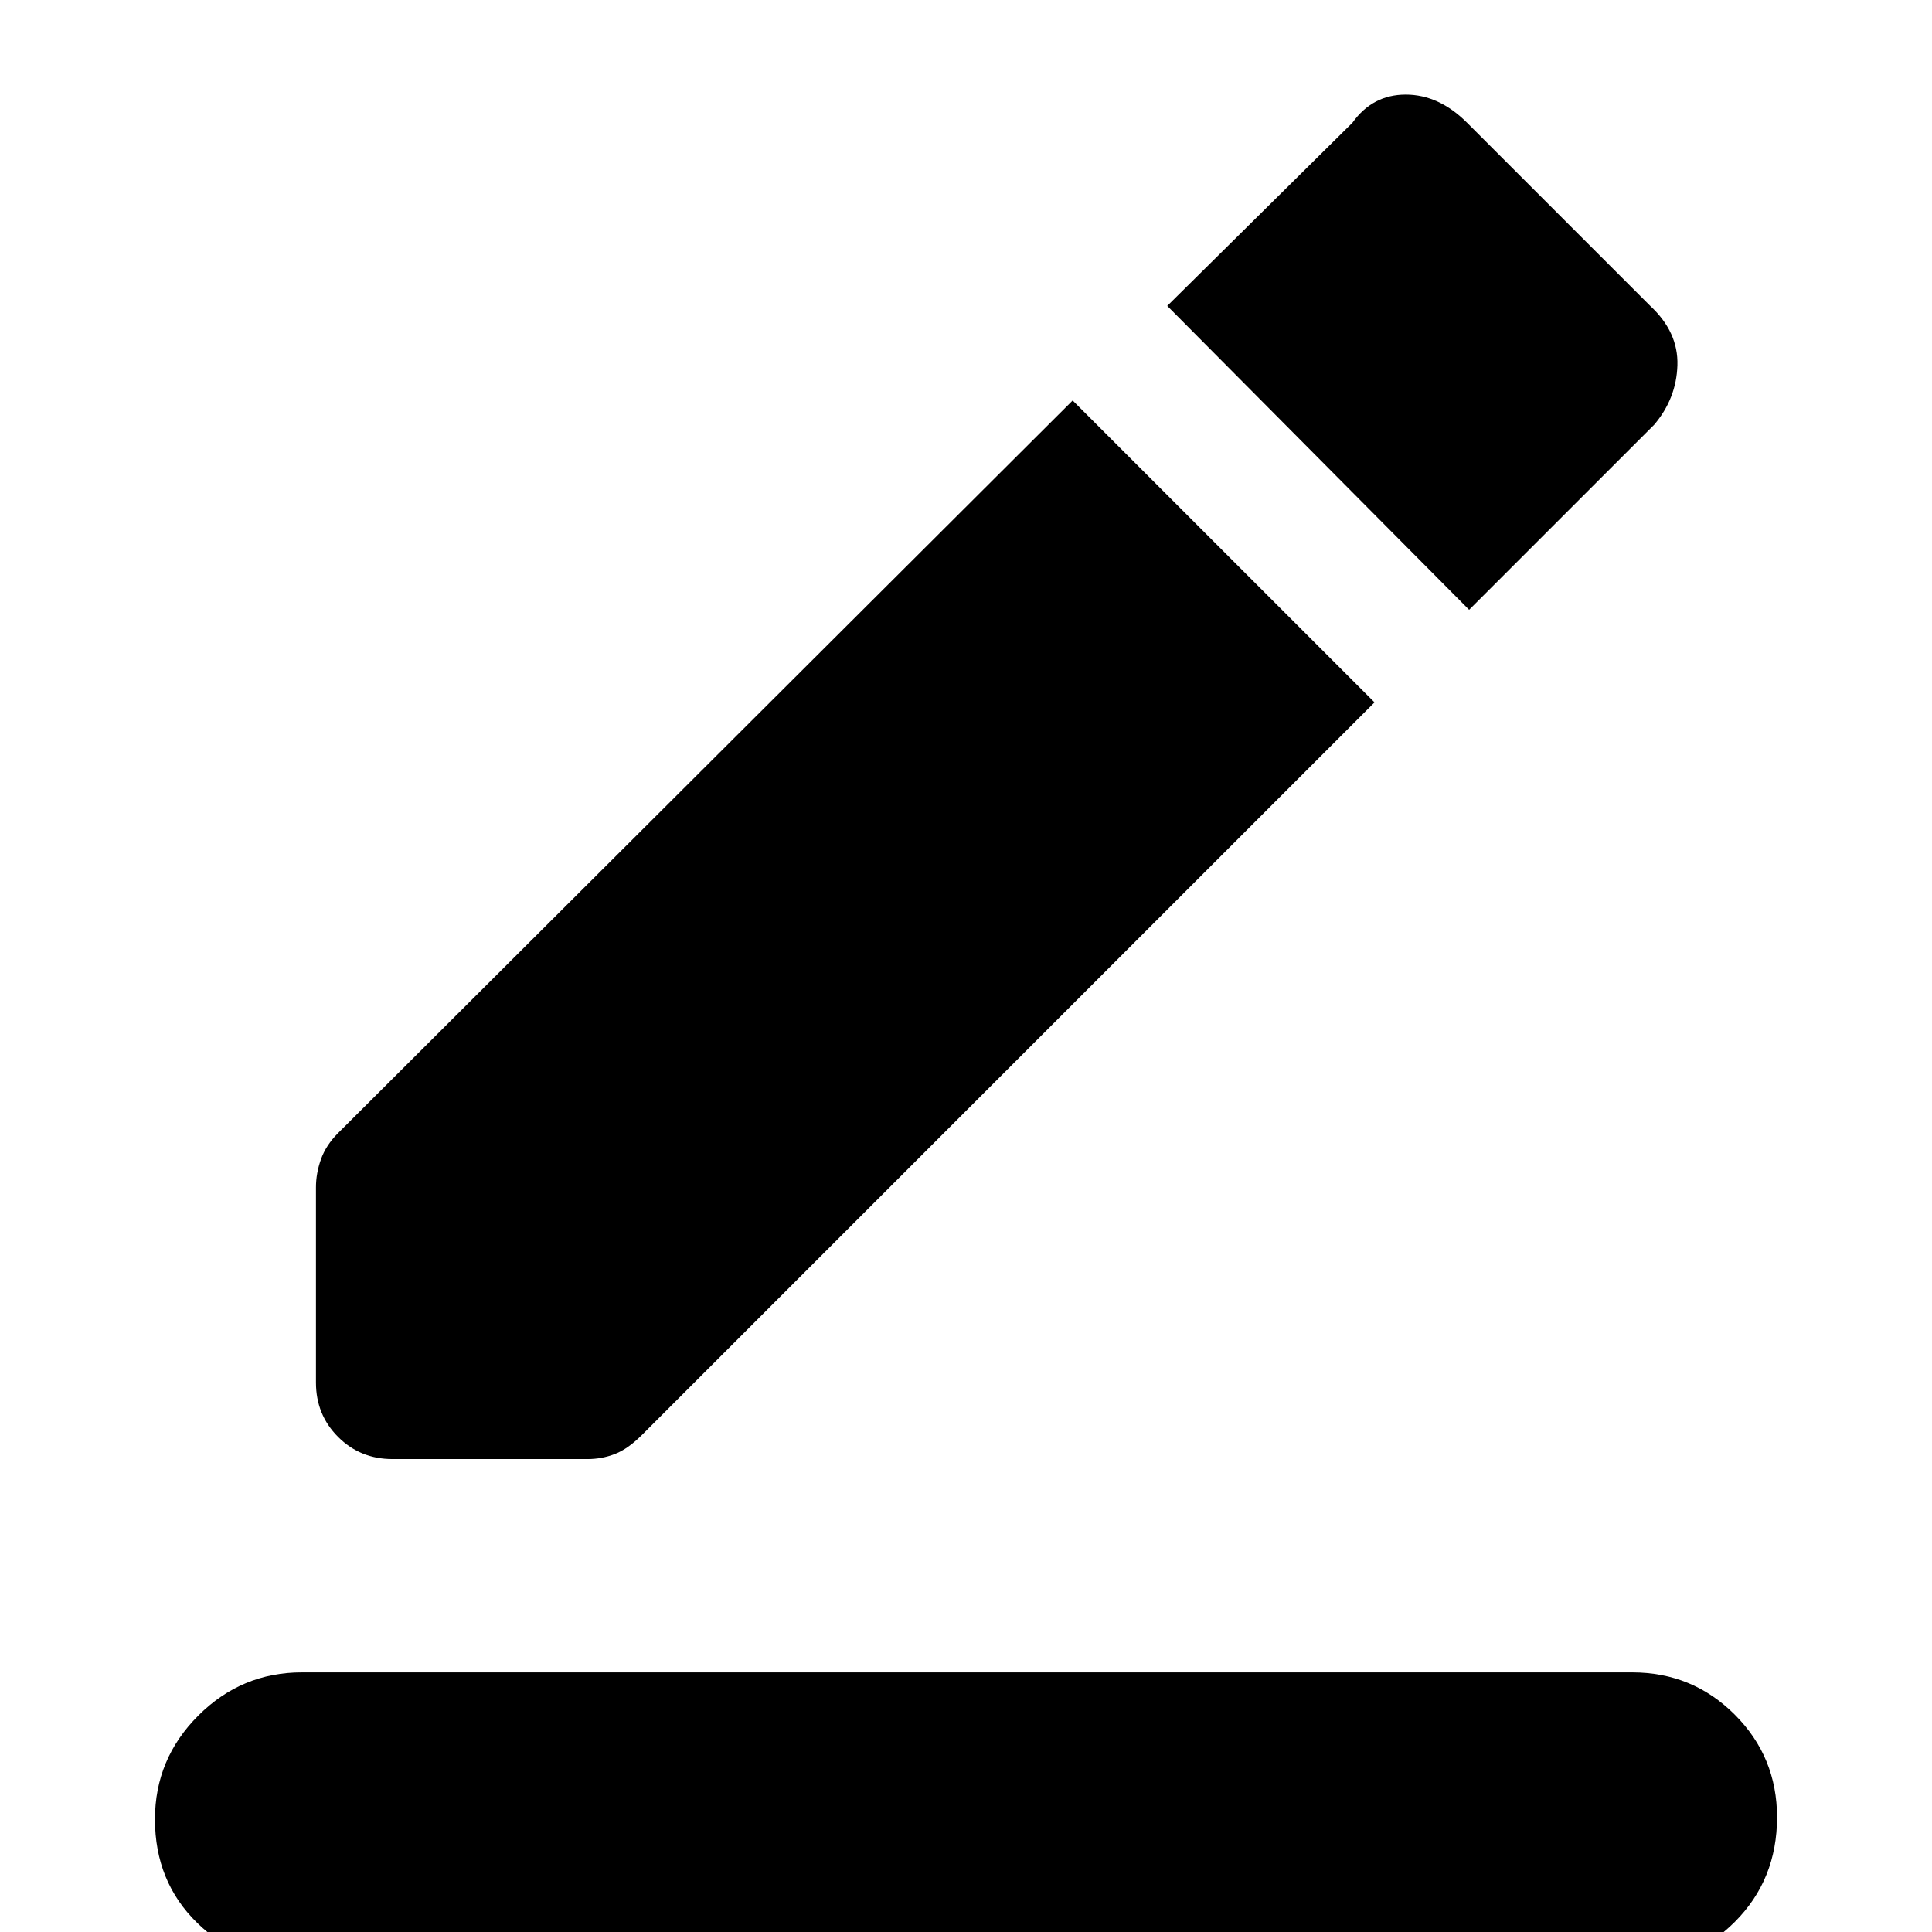 <svg xmlns="http://www.w3.org/2000/svg" height="48" width="48"><path d="M7.45 48.8Q5.95 48.8 4.9 47.775Q3.85 46.75 3.85 45.2Q3.85 43.7 4.925 42.625Q6 41.55 7.5 41.55H40.55Q42.05 41.55 43.1 42.6Q44.15 43.65 44.15 45.15Q44.15 46.7 43.1 47.75Q42.05 48.8 40.55 48.8ZM9.75 36.25Q8.95 36.25 8.4 35.7Q7.85 35.15 7.85 34.35V29.5Q7.85 29.15 7.975 28.8Q8.1 28.45 8.4 28.15L26.65 9.95L34.15 17.45L15.95 35.65Q15.6 36 15.275 36.125Q14.95 36.25 14.6 36.25ZM36.5 15.15 29 7.6 33.6 3.05Q34.1 2.35 34.925 2.35Q35.75 2.35 36.45 3.05L41 7.6Q41.7 8.25 41.675 9.075Q41.65 9.9 41.1 10.55Z"/></svg>